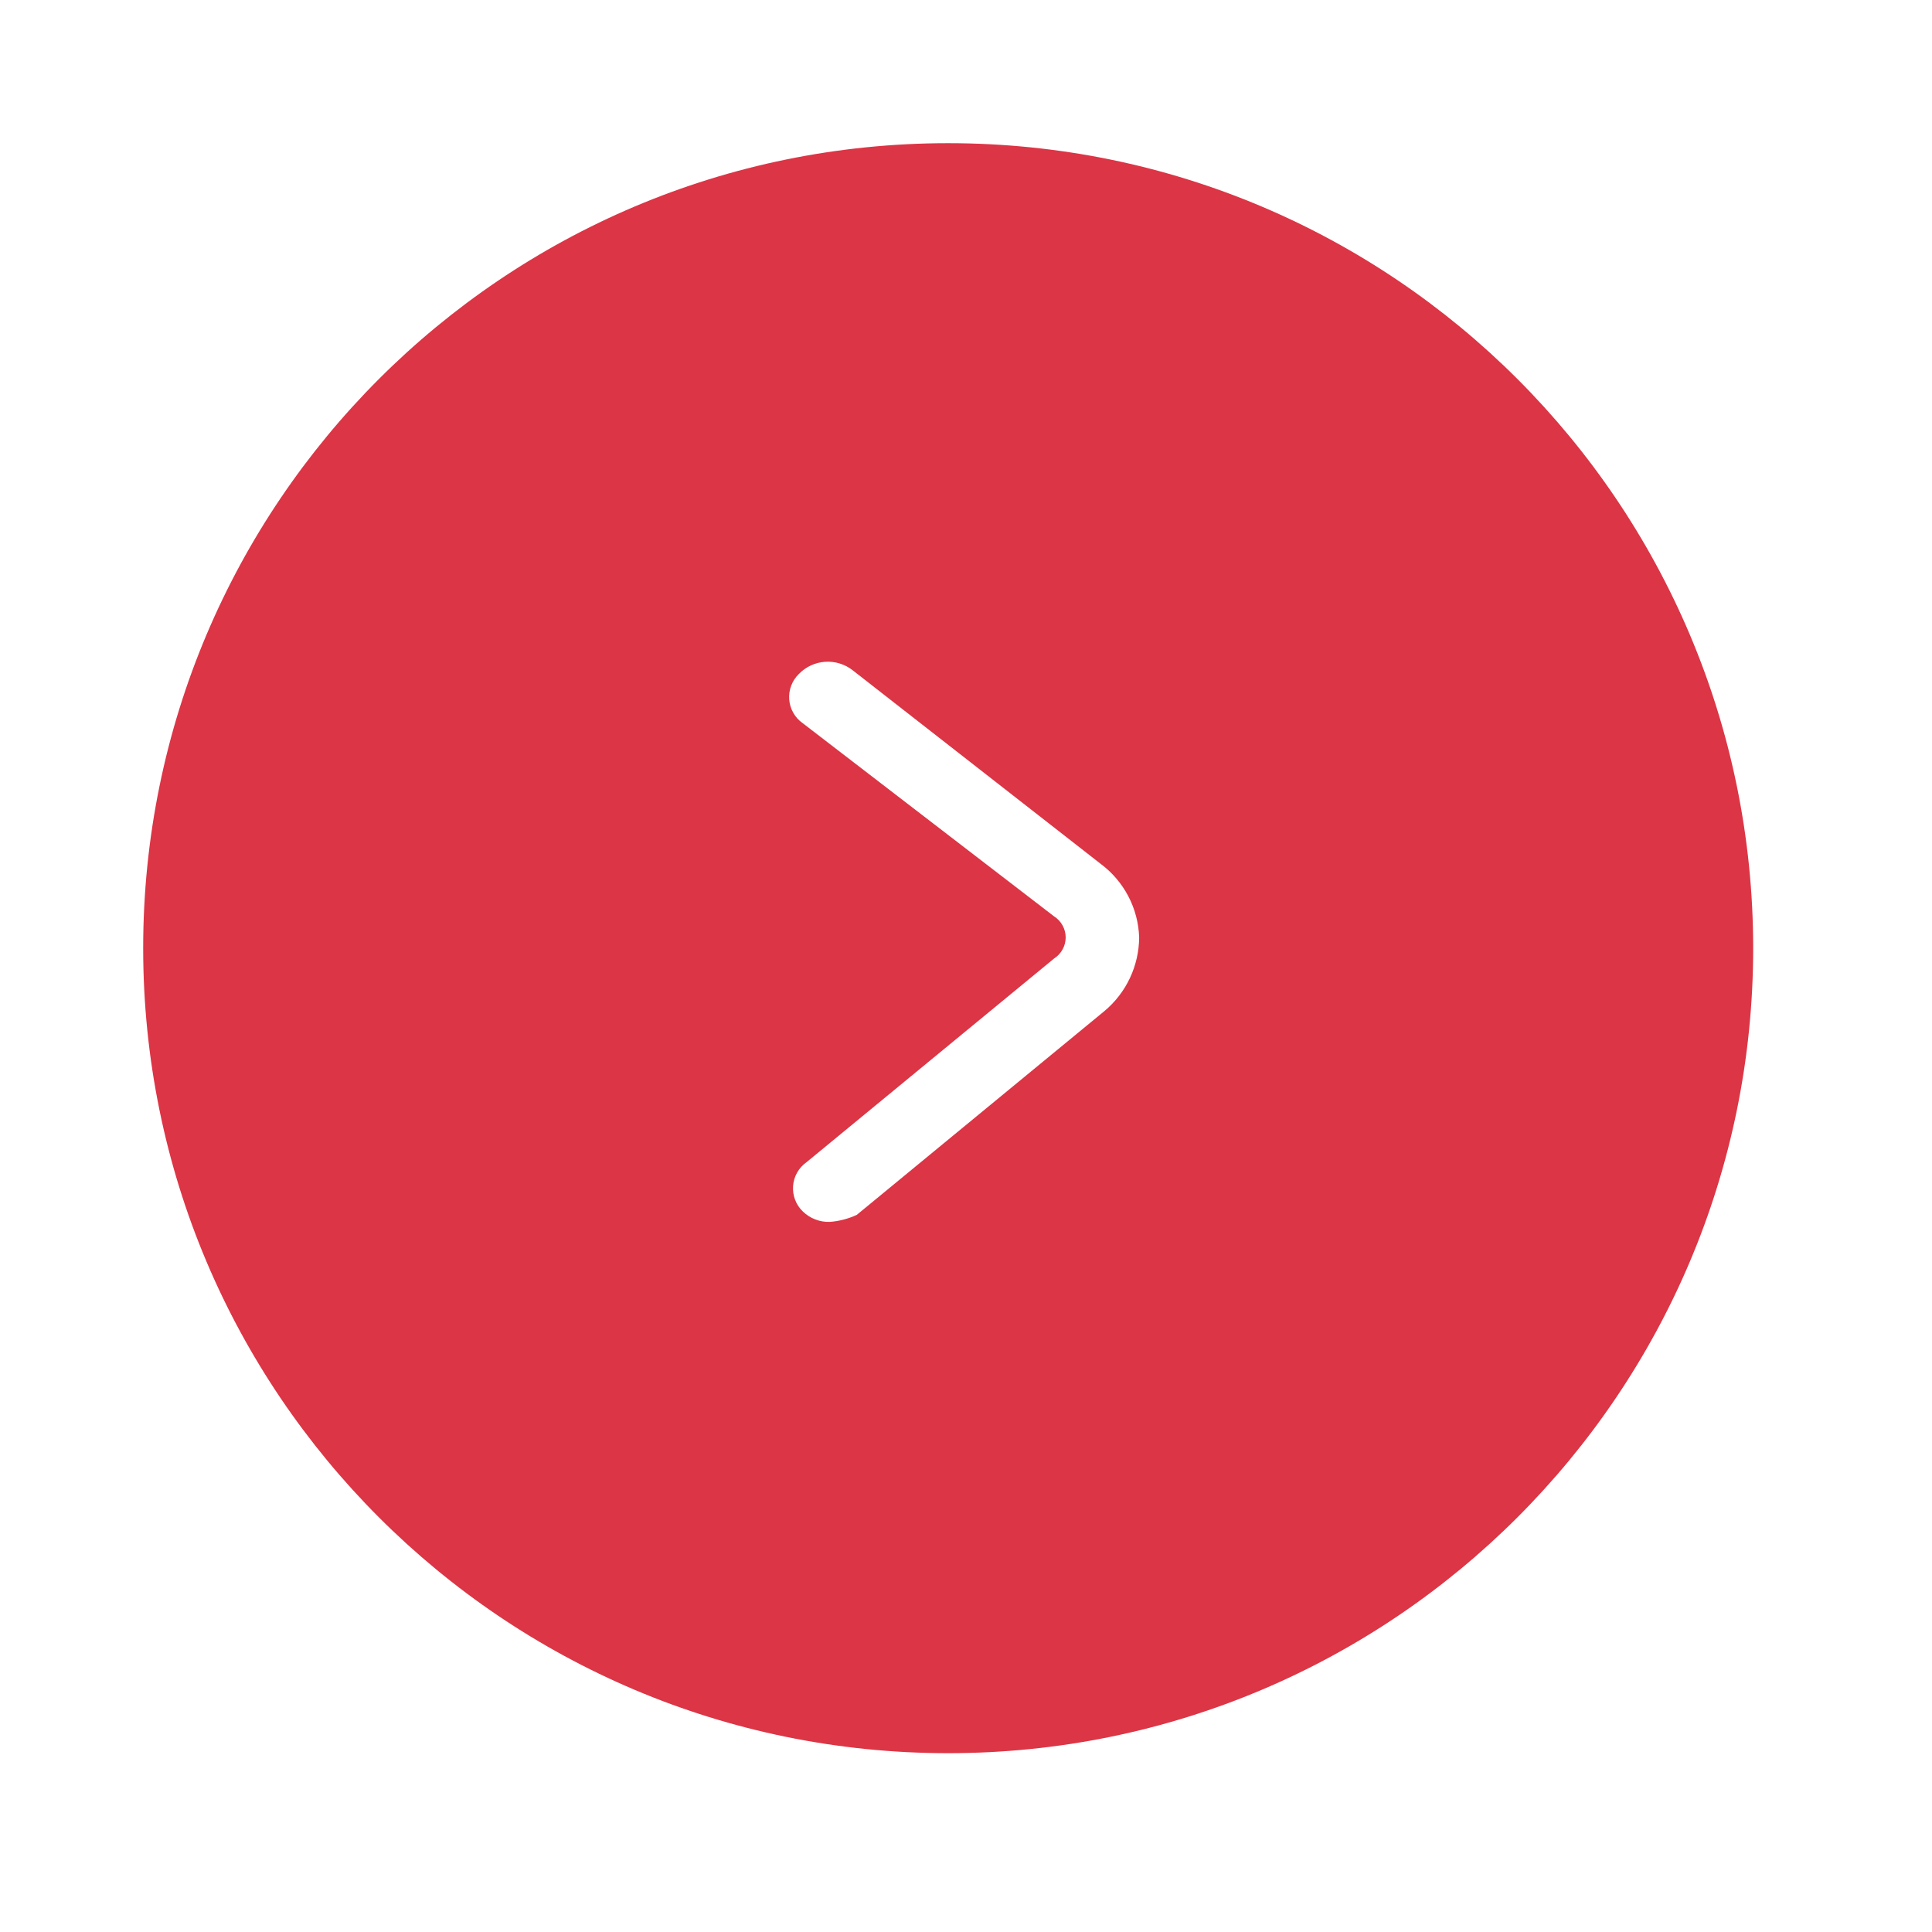 <svg width="54" height="54" viewBox="0 0 54 54" fill="none" xmlns="http://www.w3.org/2000/svg">
<g filter="url(#filter0_d_114_558)">
<path d="M26.502 49.002C38.928 49.002 49.002 38.928 49.002 26.502C49.002 14.076 38.928 4.002 26.502 4.002C14.076 4.002 4.002 14.076 4.002 26.502C4.002 38.928 14.076 49.002 26.502 49.002Z" fill="#DC3545"/>
</g>
<path d="M23.192 34.152C23.053 34.157 22.914 34.133 22.784 34.082C22.654 34.032 22.535 33.955 22.436 33.857C22.341 33.766 22.268 33.654 22.222 33.531C22.175 33.408 22.157 33.276 22.167 33.145C22.177 33.014 22.216 32.886 22.281 32.772C22.346 32.658 22.436 32.559 22.544 32.483L29.462 26.791C29.561 26.728 29.643 26.641 29.699 26.538C29.756 26.435 29.786 26.32 29.786 26.202C29.786 26.084 29.756 25.969 29.699 25.866C29.643 25.763 29.561 25.676 29.462 25.613L22.436 20.213C22.328 20.137 22.238 20.039 22.173 19.924C22.108 19.81 22.069 19.683 22.059 19.552C22.049 19.421 22.067 19.289 22.114 19.166C22.16 19.042 22.233 18.931 22.328 18.839C22.522 18.637 22.785 18.515 23.065 18.497C23.345 18.479 23.622 18.566 23.841 18.741L30.759 24.141C31.083 24.381 31.348 24.691 31.536 25.048C31.723 25.405 31.827 25.799 31.84 26.202C31.837 26.596 31.748 26.984 31.58 27.34C31.412 27.696 31.168 28.011 30.865 28.263L23.947 33.956C23.709 34.066 23.454 34.133 23.192 34.152Z" fill="white"/>
<defs>
<filter id="filter0_d_114_558" x="0.002" y="0.002" width="53" height="53" filterUnits="userSpaceOnUse" color-interpolation-filters="sRGB">
<feFlood flood-opacity="0" result="BackgroundImageFix"/>
<feColorMatrix in="SourceAlpha" type="matrix" values="0 0 0 0 0 0 0 0 0 0 0 0 0 0 0 0 0 0 127 0" result="hardAlpha"/>
<feOffset/>
<feGaussianBlur stdDeviation="2"/>
<feColorMatrix type="matrix" values="0 0 0 0 0 0 0 0 0 0.161 0 0 0 0 0.475 0 0 0 0.302 0"/>
<feBlend mode="normal" in2="BackgroundImageFix" result="effect1_dropShadow_114_558"/>
<feBlend mode="normal" in="SourceGraphic" in2="effect1_dropShadow_114_558" result="shape"/>
</filter>
</defs>
</svg>
